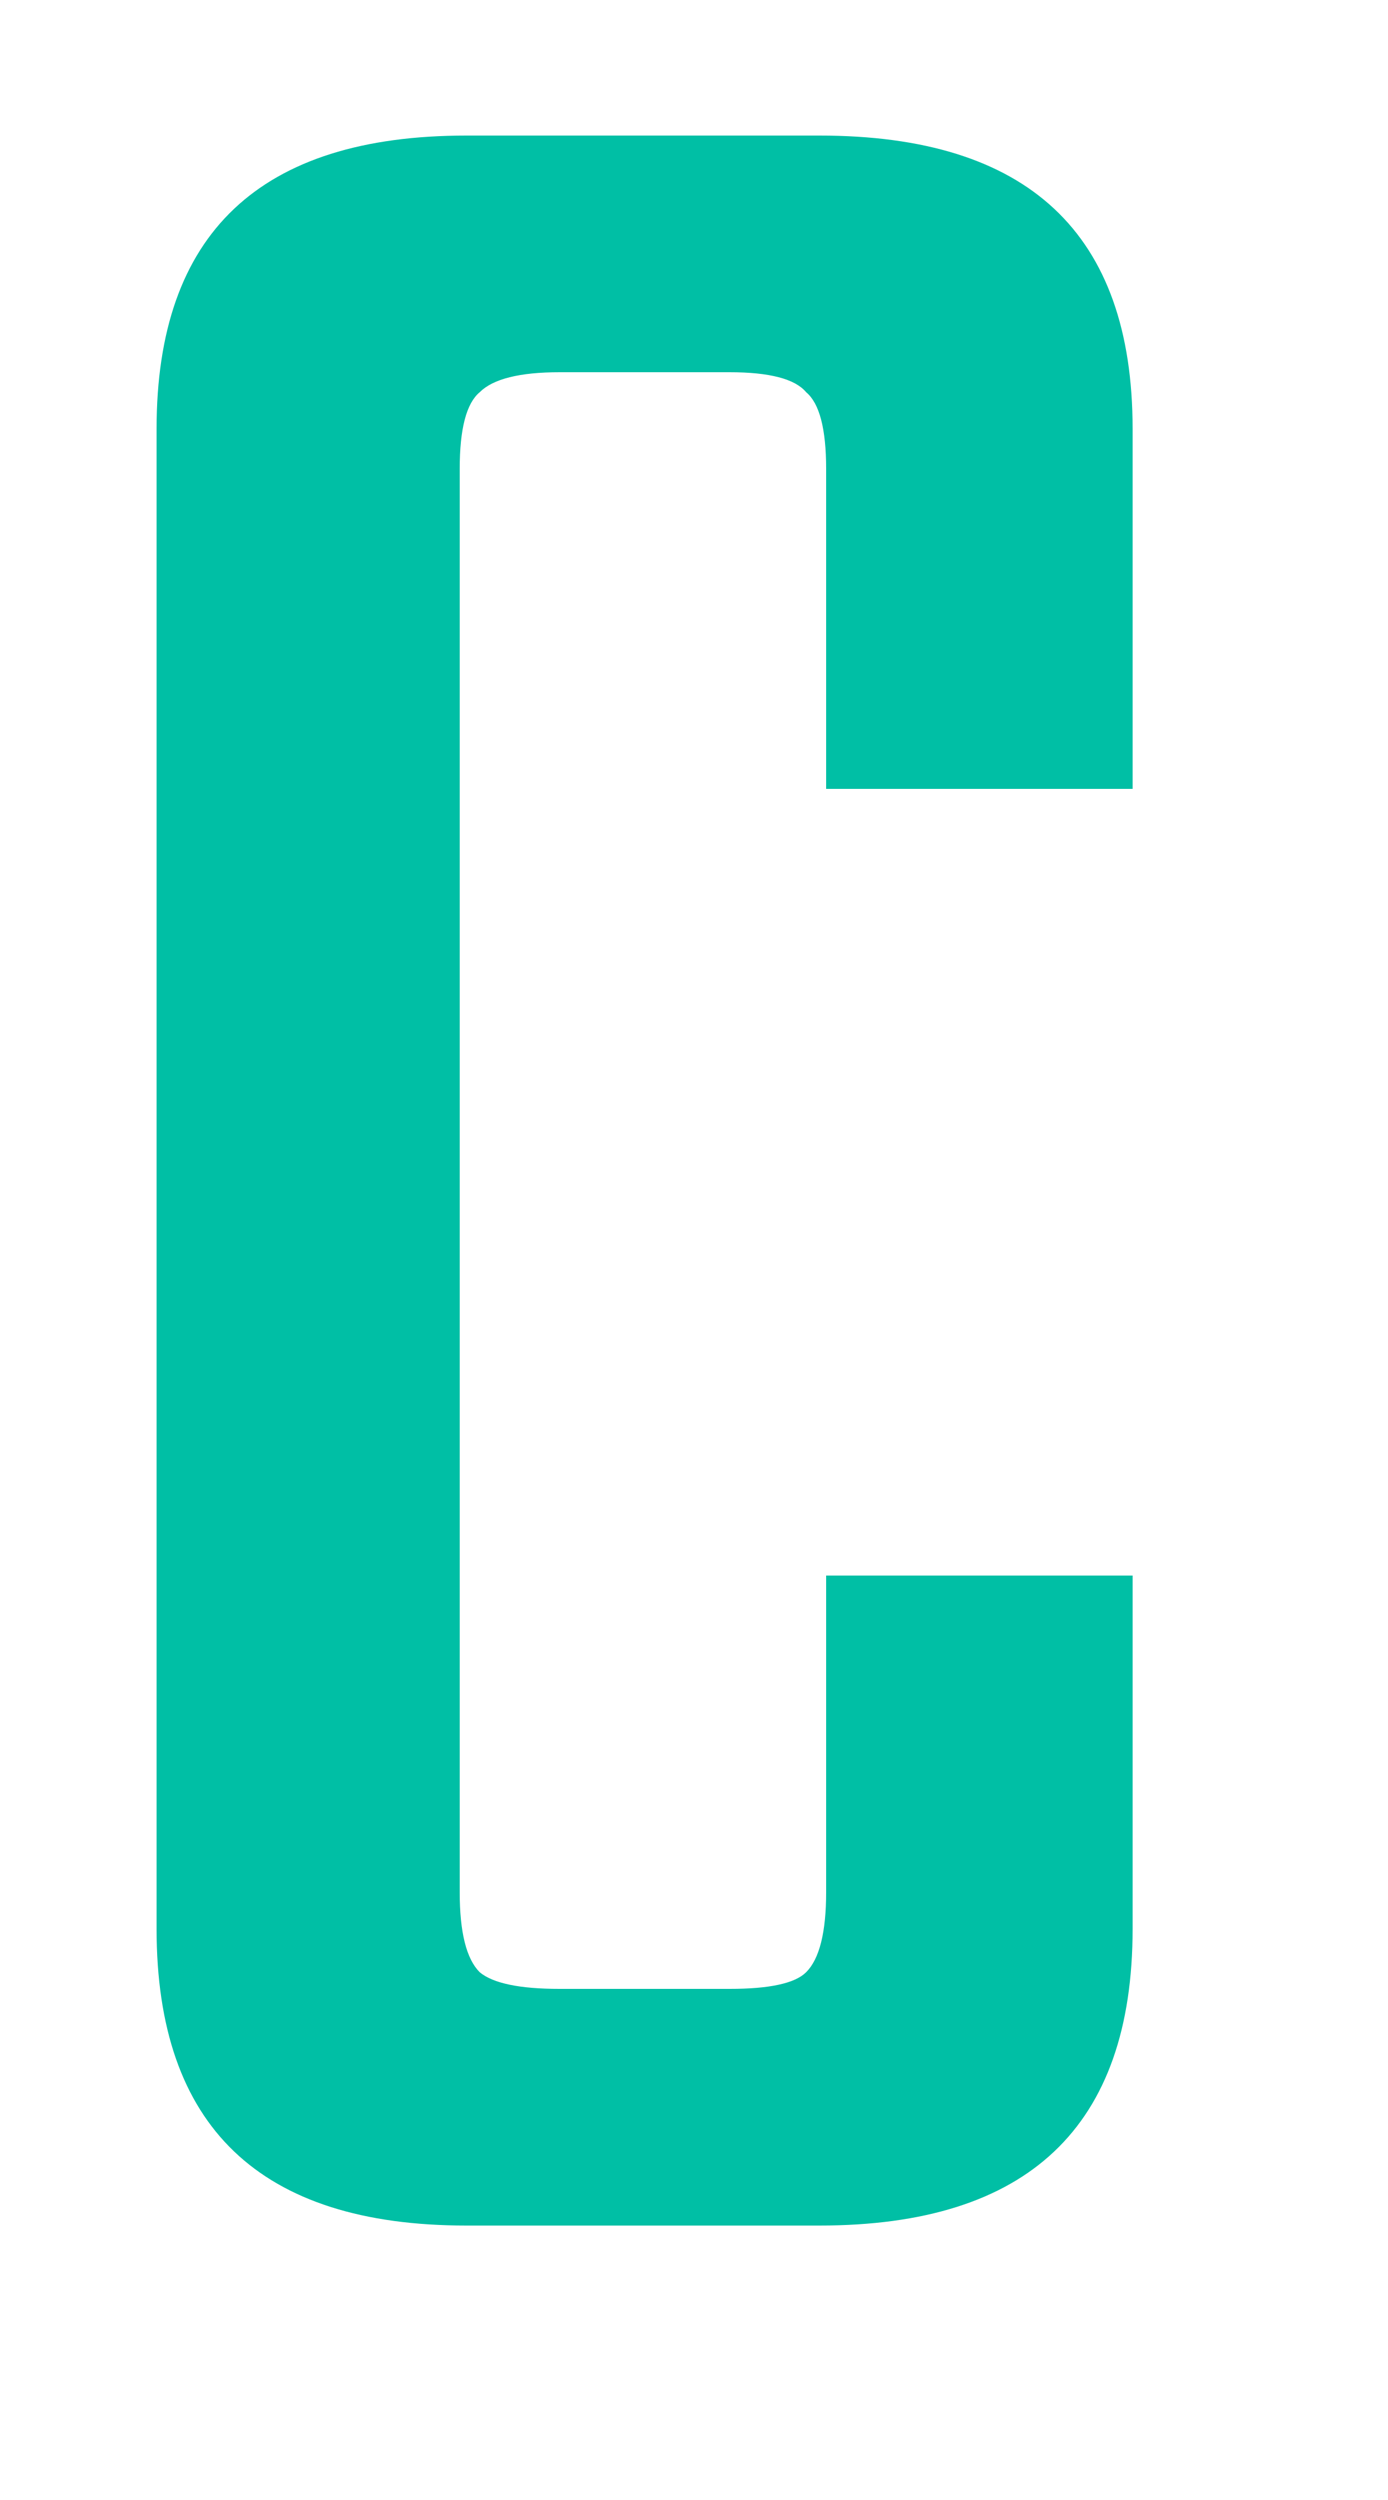 <svg width="5" height="9" viewBox="0 0 5 9" fill="none" xmlns="http://www.w3.org/2000/svg">
<path d="M4.08 2.84H2.976V1.688C2.976 1.544 2.952 1.452 2.904 1.412C2.864 1.364 2.772 1.34 2.628 1.34H2.016C1.872 1.34 1.776 1.364 1.728 1.412C1.68 1.452 1.656 1.544 1.656 1.688V6.812C1.656 6.956 1.68 7.052 1.728 7.1C1.776 7.14 1.872 7.16 2.016 7.16H2.628C2.772 7.16 2.864 7.14 2.904 7.1C2.952 7.052 2.976 6.956 2.976 6.812V5.672H4.08V6.944C4.08 7.656 3.704 8.012 2.952 8.012H1.68C0.936 8.012 0.564 7.656 0.564 6.944V1.544C0.564 0.84 0.936 0.488 1.68 0.488H2.952C3.704 0.488 4.08 0.84 4.08 1.544V2.84Z" fill="#00BFA5"/>
</svg>

